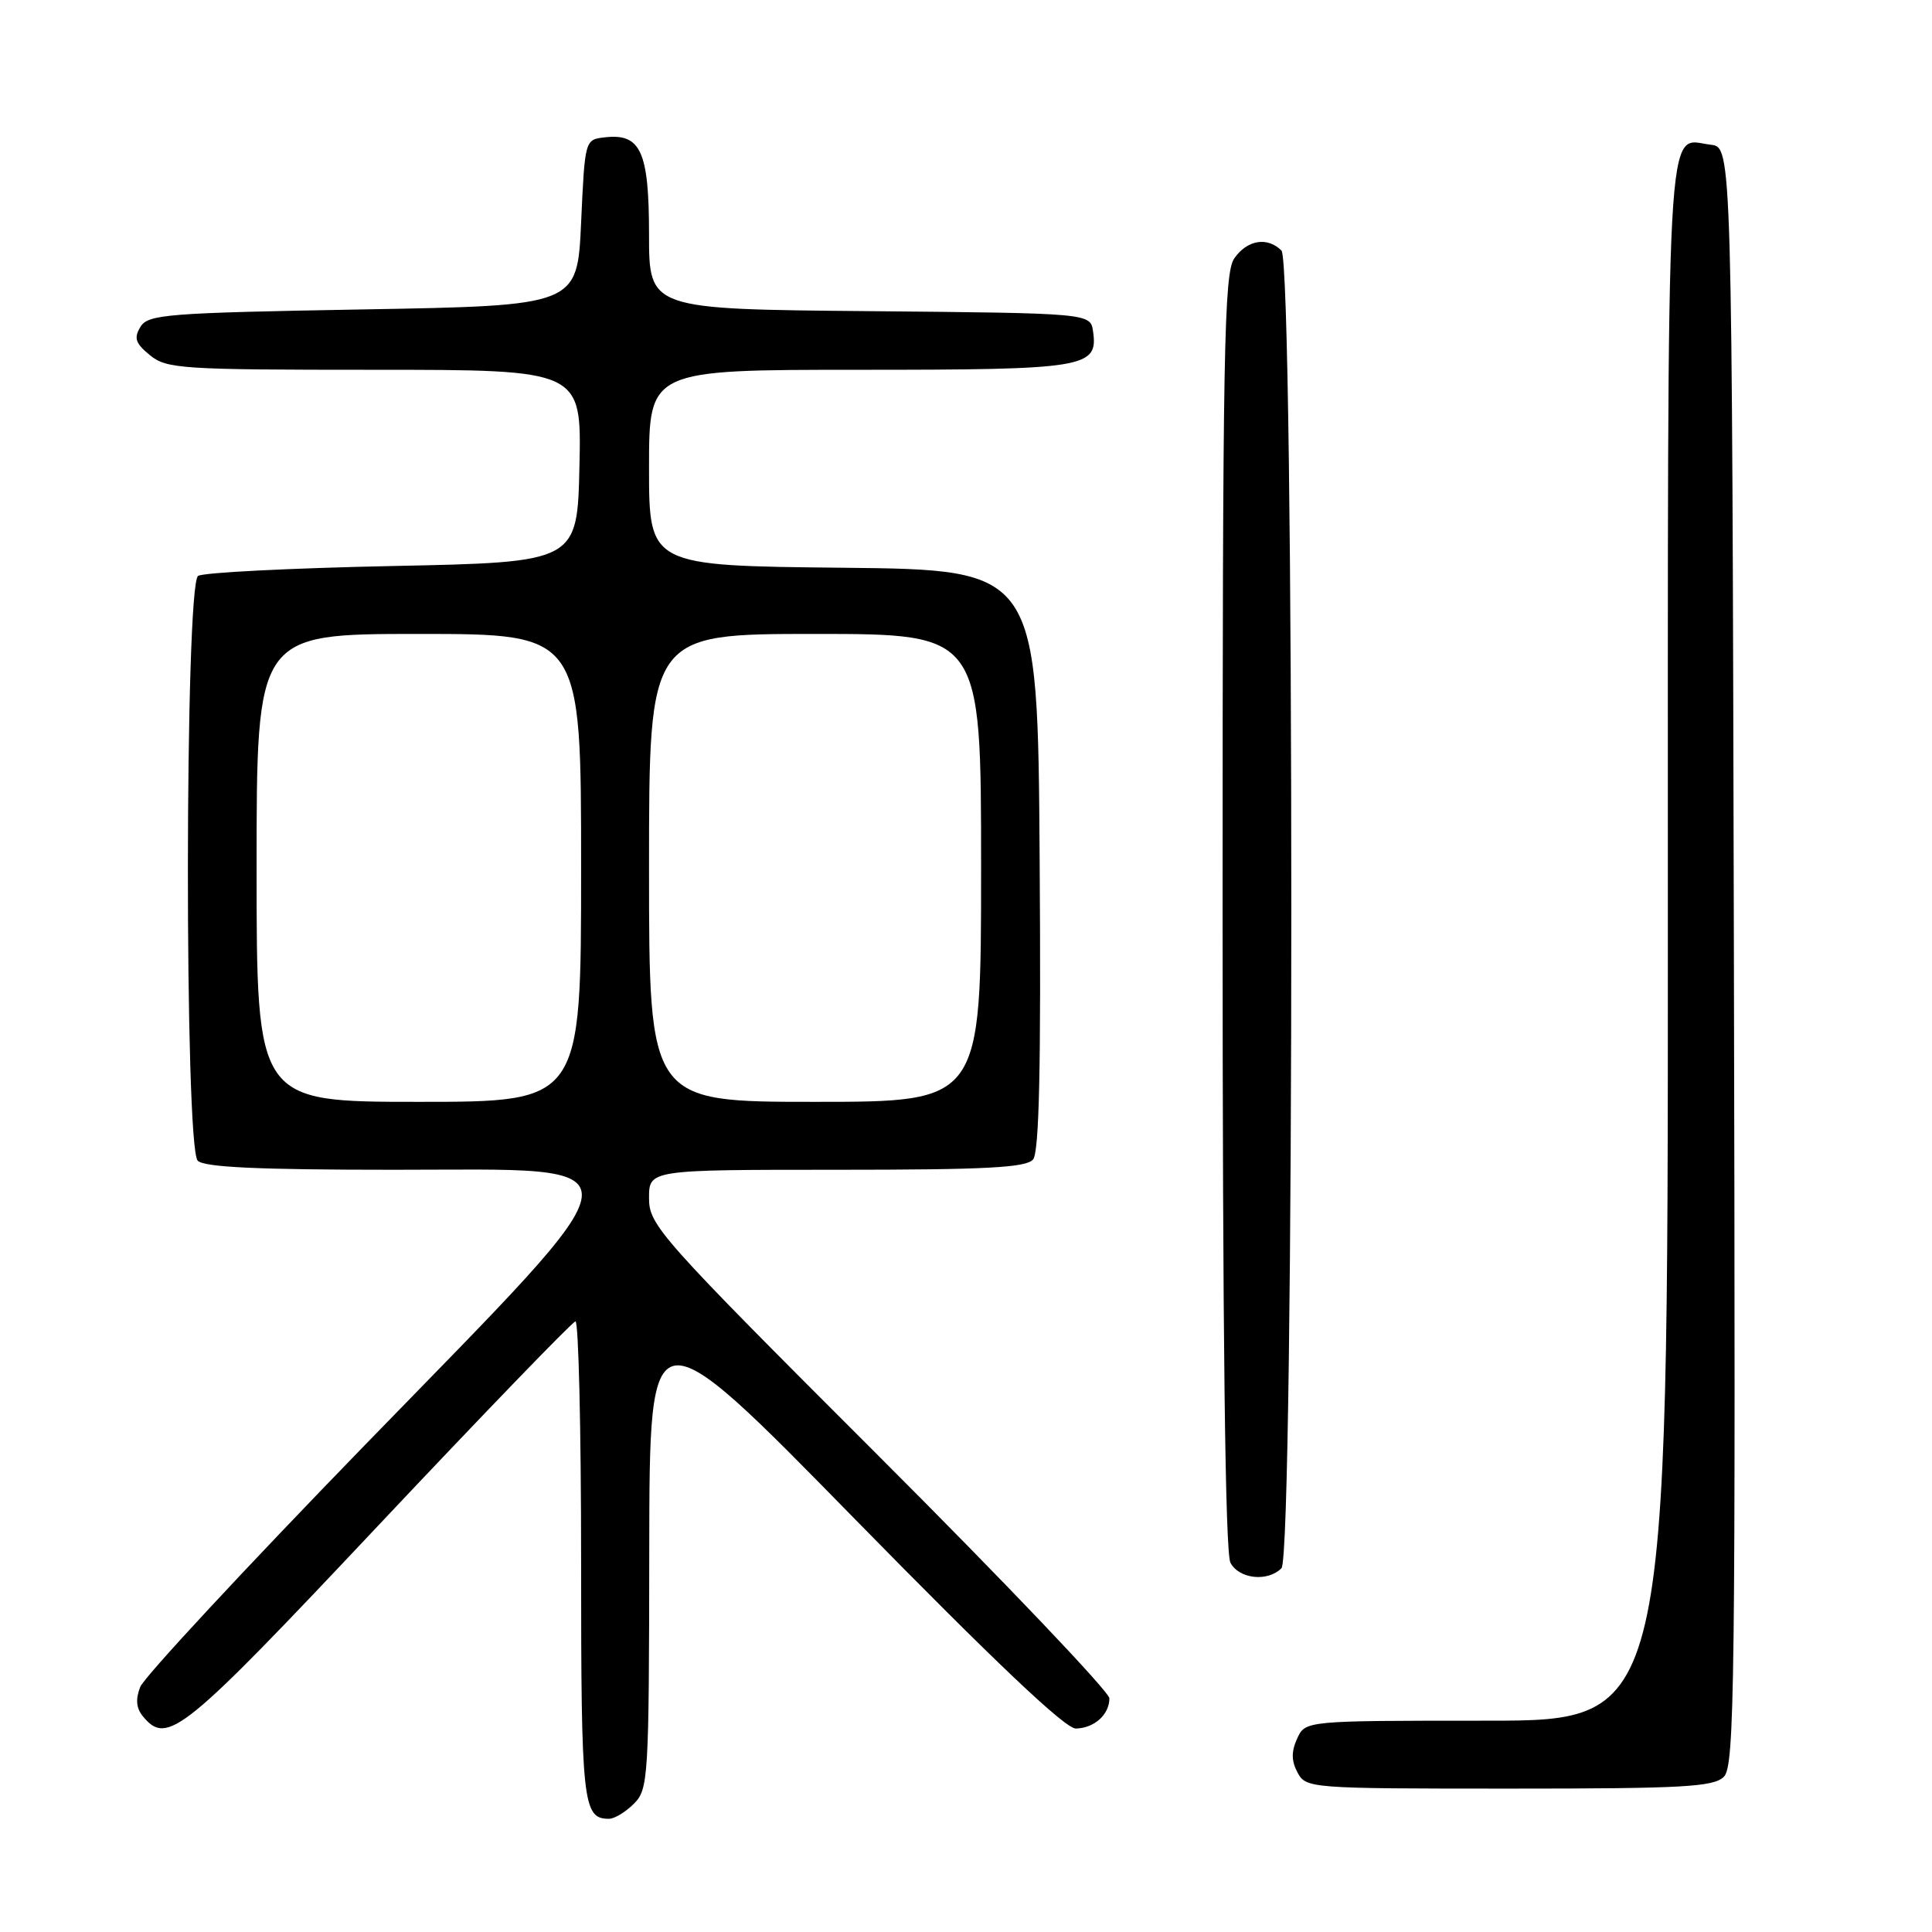 <?xml version="1.0" encoding="UTF-8" standalone="no"?>
<!DOCTYPE svg PUBLIC "-//W3C//DTD SVG 1.1//EN" "http://www.w3.org/Graphics/SVG/1.1/DTD/svg11.dtd" >
<svg xmlns="http://www.w3.org/2000/svg" xmlns:xlink="http://www.w3.org/1999/xlink" version="1.1" viewBox="0 0 256 256">
 <g >
 <path fill="currentColor"
d=" M 84.00 239.00 C 85.91 237.09 86.00 235.64 86.03 205.25 C 86.07 173.50 86.07 173.50 113.28 201.29 C 131.77 220.16 141.16 229.07 142.55 229.04 C 145.00 228.99 147.00 227.19 147.00 225.04 C 147.00 224.19 133.28 209.77 116.50 193.00 C 87.32 163.84 86.00 162.35 86.00 158.76 C 86.00 155.00 86.00 155.00 110.88 155.00 C 130.69 155.00 135.99 154.72 136.89 153.63 C 137.70 152.65 137.95 141.38 137.76 113.88 C 137.50 75.50 137.50 75.50 111.75 75.23 C 86.00 74.97 86.00 74.97 86.00 61.98 C 86.00 49.00 86.00 49.00 113.81 49.00 C 143.83 49.00 145.52 48.73 144.84 43.94 C 144.50 41.50 144.50 41.50 115.25 41.23 C 86.00 40.97 86.00 40.97 86.00 31.06 C 86.00 20.04 84.90 17.64 80.12 18.20 C 77.50 18.50 77.50 18.52 77.00 29.50 C 76.50 40.50 76.50 40.50 48.11 41.00 C 22.08 41.46 19.62 41.65 18.61 43.31 C 17.71 44.79 17.94 45.49 19.86 47.06 C 22.07 48.87 24.00 49.00 49.64 49.00 C 77.06 49.00 77.06 49.00 76.78 61.75 C 76.50 74.50 76.50 74.50 52.00 75.00 C 38.52 75.28 26.94 75.86 26.25 76.31 C 24.48 77.45 24.43 152.03 26.20 153.80 C 27.07 154.67 34.24 155.00 52.20 155.00 C 85.90 155.00 86.16 152.57 48.25 191.58 C 32.44 207.86 19.09 222.23 18.58 223.53 C 17.94 225.17 18.05 226.35 18.95 227.44 C 22.18 231.33 24.17 229.71 50.17 202.09 C 64.10 187.30 75.84 175.15 76.25 175.09 C 76.66 175.04 77.00 189.31 77.00 206.80 C 77.00 239.05 77.21 241.00 80.70 241.00 C 81.42 241.00 82.90 240.10 84.00 239.00 Z  M 228.43 235.42 C 229.85 234.01 229.98 223.12 229.75 126.67 C 229.50 19.50 229.50 19.50 226.69 19.18 C 220.64 18.48 221.00 11.73 221.00 124.62 C 221.00 228.00 221.00 228.00 196.98 228.00 C 172.96 228.00 172.96 228.00 171.88 230.37 C 171.09 232.10 171.11 233.33 171.93 234.87 C 173.05 236.96 173.56 237.00 199.96 237.00 C 223.11 237.00 227.08 236.78 228.43 235.42 Z  M 169.80 207.80 C 171.54 206.06 171.54 34.94 169.80 33.20 C 167.94 31.34 165.27 31.78 163.56 34.22 C 162.18 36.19 162.00 46.07 162.00 120.79 C 162.00 177.02 162.35 205.78 163.04 207.07 C 164.19 209.23 167.96 209.64 169.80 207.80 Z  M 34.00 115.00 C 34.00 84.00 34.00 84.00 55.50 84.00 C 77.00 84.00 77.00 84.00 77.00 115.00 C 77.00 146.00 77.00 146.00 55.50 146.00 C 34.00 146.00 34.00 146.00 34.00 115.00 Z  M 86.00 115.00 C 86.00 84.00 86.00 84.00 108.00 84.00 C 130.00 84.00 130.00 84.00 130.00 115.00 C 130.00 146.00 130.00 146.00 108.00 146.00 C 86.00 146.00 86.00 146.00 86.00 115.00 Z "/>
</g>
</svg>